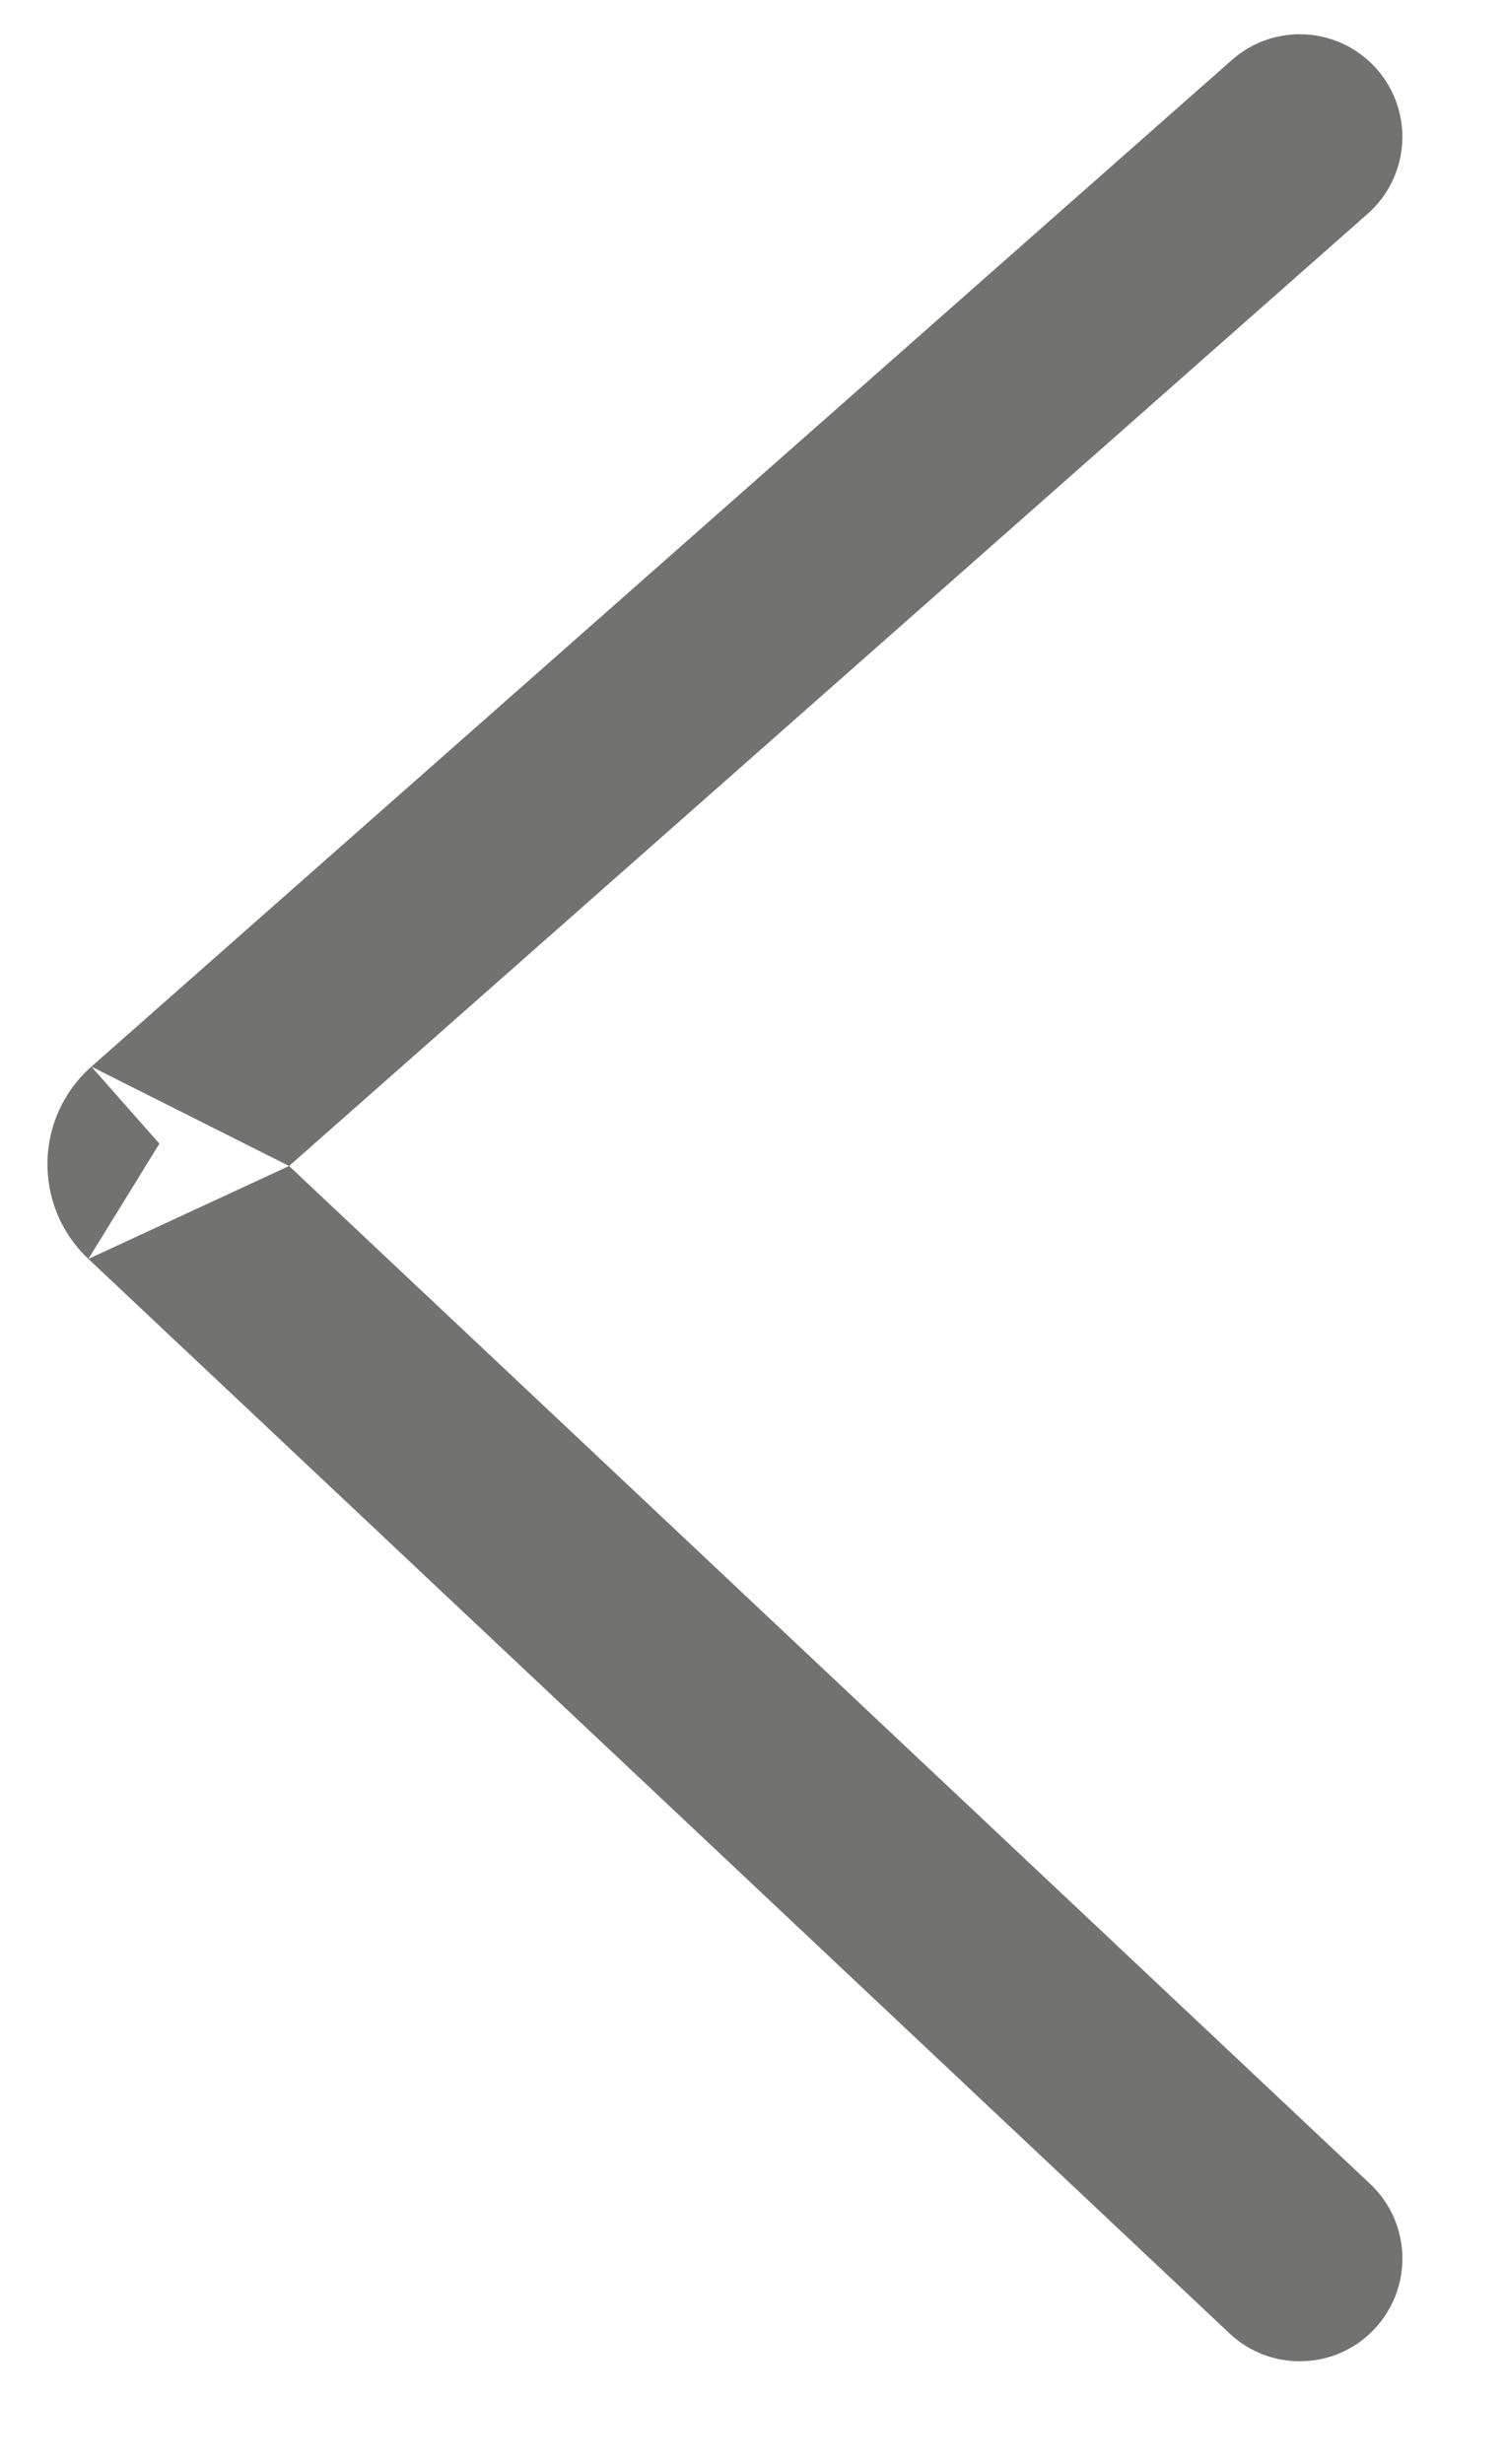 <svg width="11" height="18" viewBox="0 0 11 18" fill="none" xmlns="http://www.w3.org/2000/svg">
<path fill-rule="evenodd" clip-rule="evenodd" d="M0.646 9.197C0.238 8.813 0.249 8.163 0.668 7.792L1.165 8.355M2.113 8.518L9.996 1.562C10.307 1.288 10.336 0.814 10.062 0.504C9.788 0.193 9.314 0.164 9.004 0.438L0.668 7.792M2.113 8.518L10.014 15.954C10.316 16.238 10.33 16.712 10.046 17.014C9.762 17.316 9.288 17.33 8.986 17.046L0.646 9.197M1.674 8.105L1.674 8.104L1.297 8.505L1.674 8.104C1.674 8.104 1.674 8.105 1.674 8.105Z" fill="#727271"/>
</svg>
